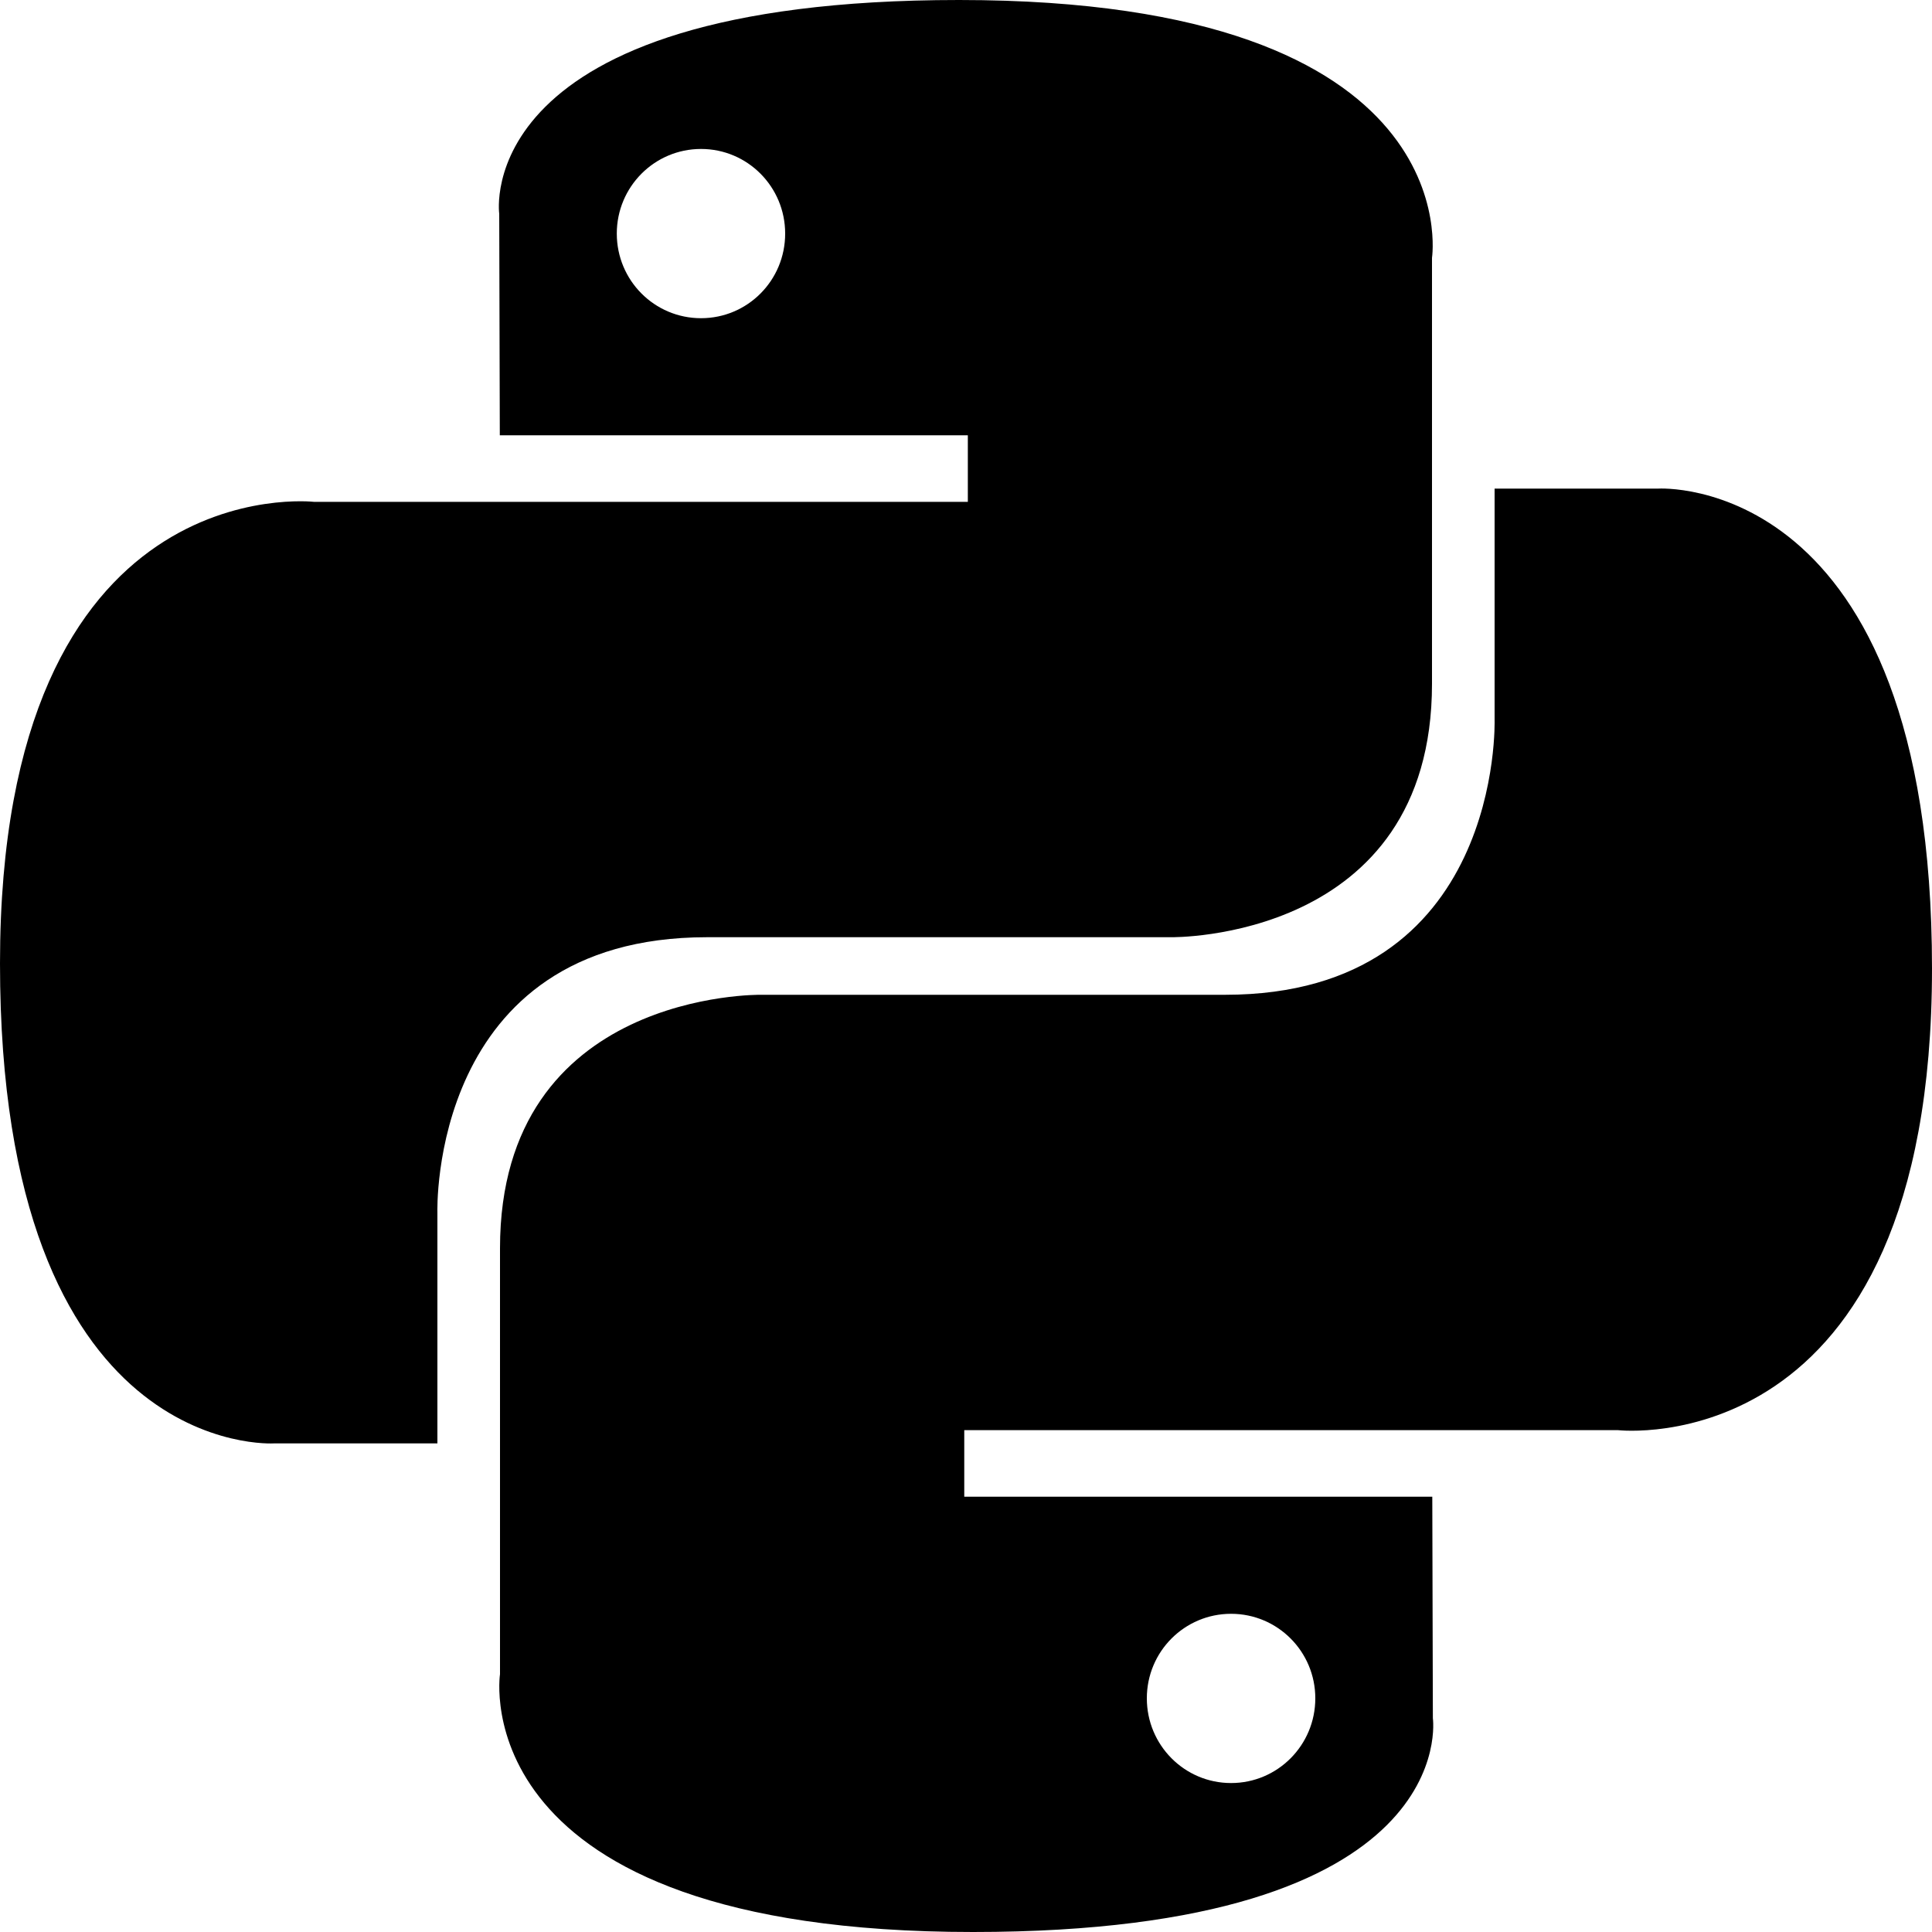 <svg width="20" height="20" viewBox="0 0 20 20" fill="none" xmlns="http://www.w3.org/2000/svg">
<g clip-path="url(#clip0_86_138)">
<path fill-rule="evenodd" clip-rule="evenodd" d="M12.744 18.458C12.262 18.458 11.872 18.066 11.872 17.581C11.872 17.097 12.262 16.706 12.744 16.706C13.226 16.706 13.616 17.097 13.616 17.581C13.616 18.066 13.226 18.458 12.744 18.458ZM10.072 20C15.15 20 14.833 17.787 14.833 17.787L14.827 15.494H9.982V14.805H16.751C16.751 14.805 20 15.176 20 10.026C20 4.877 17.165 5.058 17.165 5.058H15.472V7.449C15.472 7.449 15.563 10.298 12.682 10.298H7.876C7.876 10.298 5.176 10.255 5.176 12.922V17.331C5.176 17.331 4.766 20 10.072 20ZM7.257 1.542C7.739 1.542 8.128 1.934 8.128 2.418C8.128 2.903 7.739 3.294 7.257 3.294C6.775 3.294 6.385 2.903 6.385 2.418C6.385 1.934 6.775 1.542 7.257 1.542ZM9.928 0C4.851 0 5.168 2.213 5.168 2.213L5.174 4.506H10.019V5.195H3.249C3.249 5.195 0 4.824 0 9.974C0 15.123 2.836 14.942 2.836 14.942H4.528V12.551C4.528 12.551 4.437 9.702 7.319 9.702H12.124C12.124 9.702 14.824 9.745 14.824 7.078V2.669C14.824 2.669 15.234 0 9.928 0Z" fill="black"/>
</g>
<defs>
<clipPath id="clip0_86_138">
<rect width="20" height="20" fill="white"/>
</clipPath>
</defs>
</svg>
